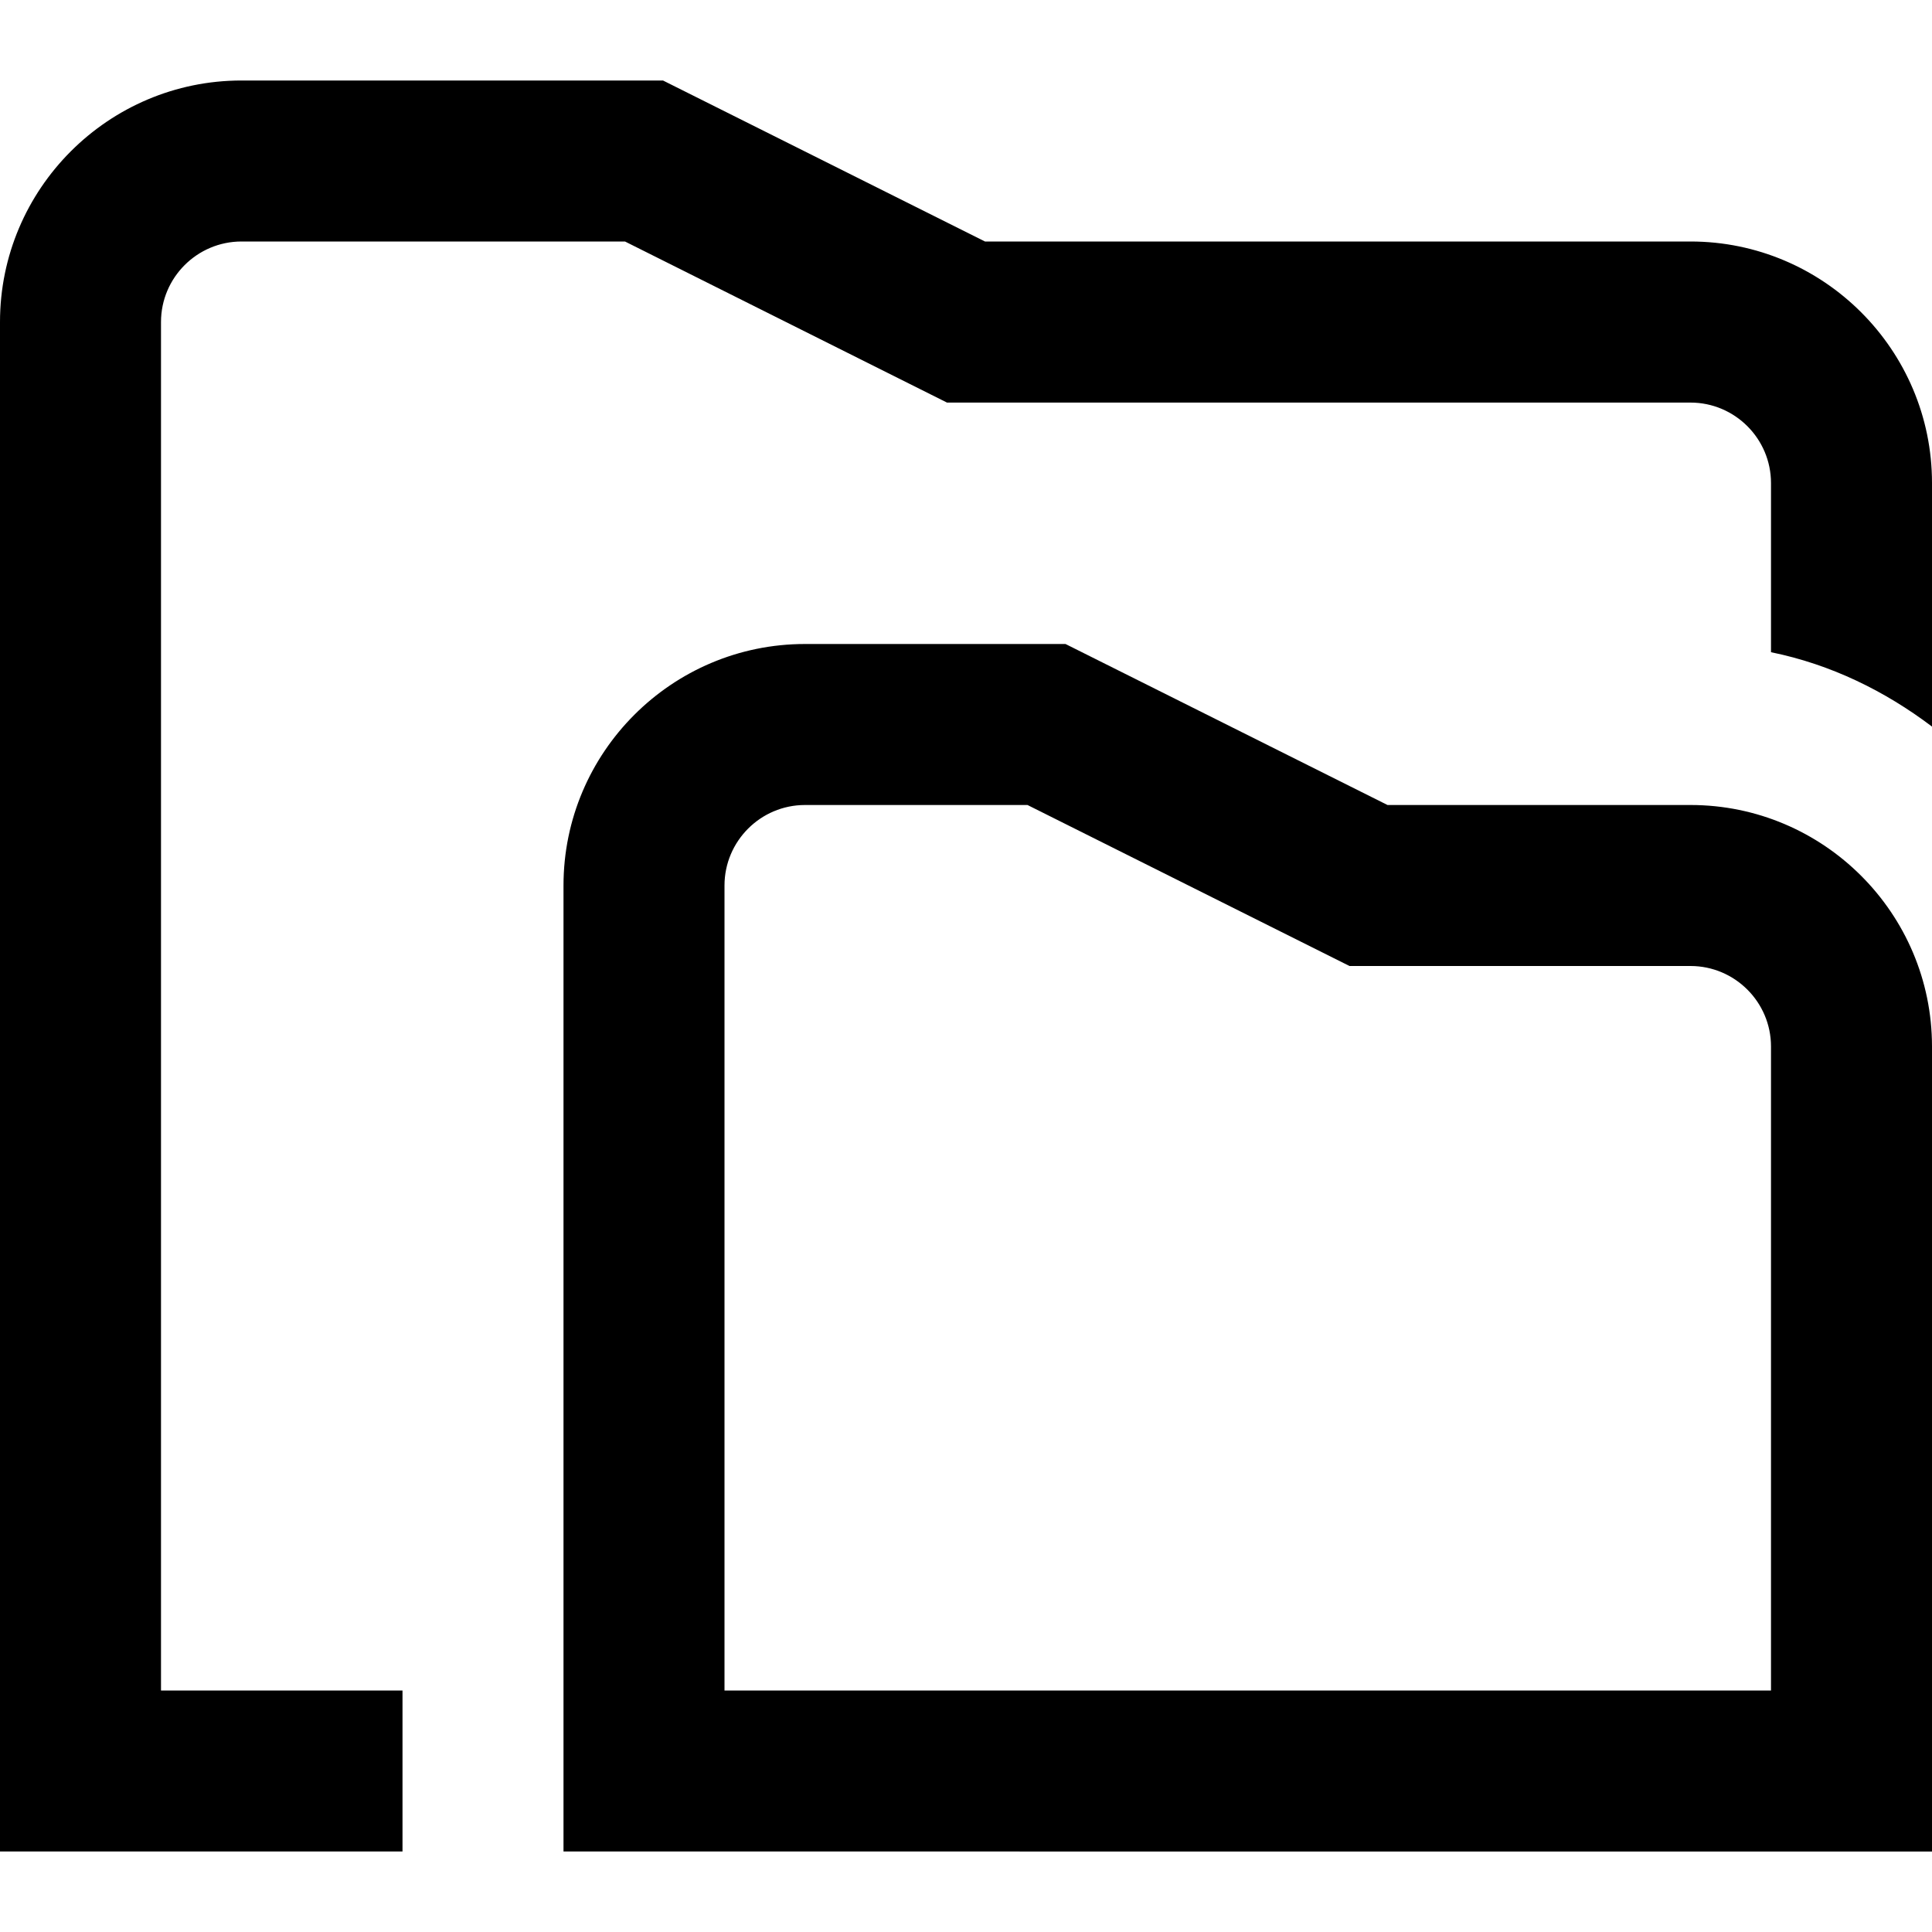<?xml version="1.0" encoding="UTF-8"?>
<svg xmlns="http://www.w3.org/2000/svg" id="Layer_1" data-name="Layer 1" viewBox="0 0 24 24">
  <path d="M24,6v3.026c-.584-.442-1.257-.773-2-.924v-2.101c0-.551-.449-1-1-1H11.764L7.764,3H3c-.551,0-1,.449-1,1V21h3v2H0V4C0,2.346,1.346,1,3,1h5.236l4,2h8.764c1.654,0,3,1.346,3,3Zm0,7v10H7V11c0-1.654,1.346-3,3-3h3.236l4,2h3.764c1.654,0,3,1.346,3,3Zm-2,0c0-.551-.449-1-1-1h-4.236l-4-2h-2.764c-.551,0-1,.449-1,1v10h13V13Z"/>
</svg>
